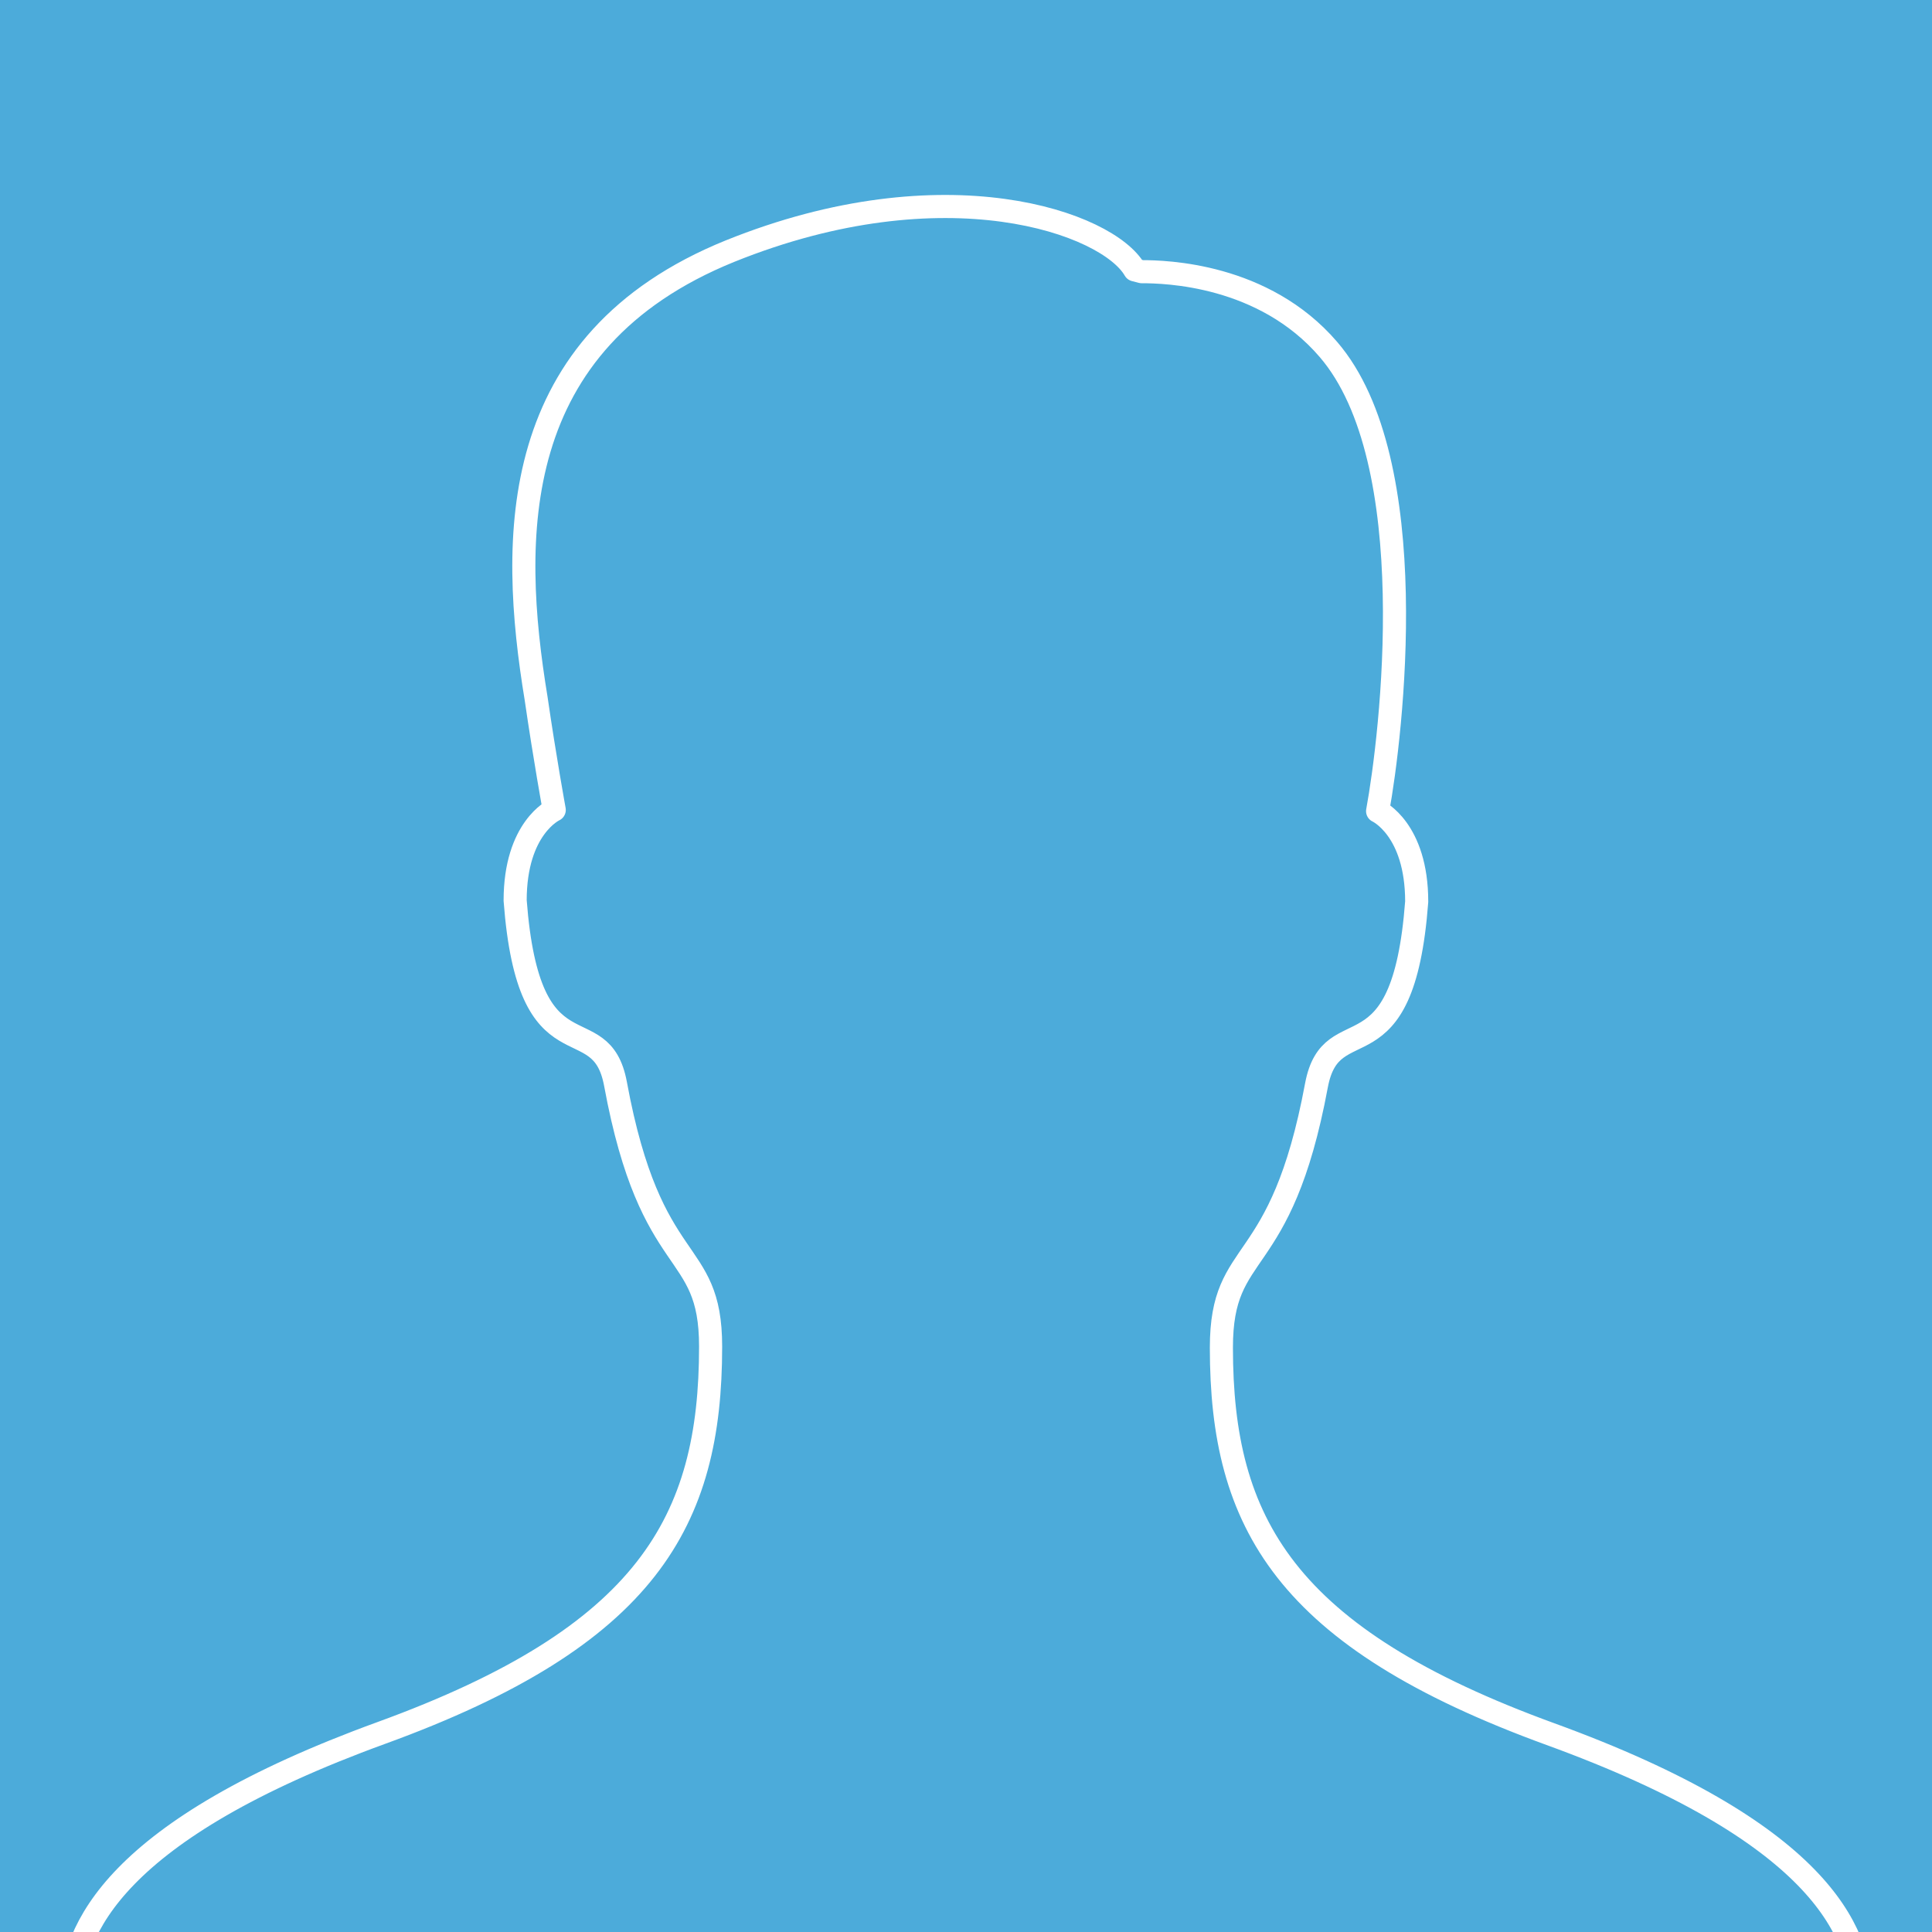 <svg id="Layer_1" data-name="Layer 1" xmlns="http://www.w3.org/2000/svg" viewBox="0 0 128 128"><defs><style>.cls-1{fill:#4cabda;}.cls-2{fill:none;stroke:#fff;stroke-linecap:round;stroke-linejoin:round;stroke-width:1.53px;}</style></defs><title>Artboard 1</title><rect class="cls-1" width="128" height="128"/><path class="cls-2" d="M102.72,114.89c-17.6-6.41-21.8-14-21.8-25.6,0-7,3.94-4.68,6.3-17.39,1-5.29,5.73-.09,6.64-12.16,0-4.82-2.59-6-2.59-6,.92-5,3.11-23.19-3.26-30.59C83.72,18.15,77.2,18,75.64,18l-.46-.12c-1.78-3.11-12.55-7-26.82-1.24-14.79,6-14.59,19-12.84,29.64.57,3.93,1.2,7.38,1.2,7.38s-2.59,1.18-2.59,6c.91,12.07,5.67,6.87,6.65,12.16,2.35,12.75,6.3,10.46,6.3,17.39,0,11.59-4.19,19.19-21.81,25.6S4.7,127.84,4.7,132.29v15H123.3v-15C123.3,127.9,120.39,121.32,102.72,114.89Z"/></svg>
